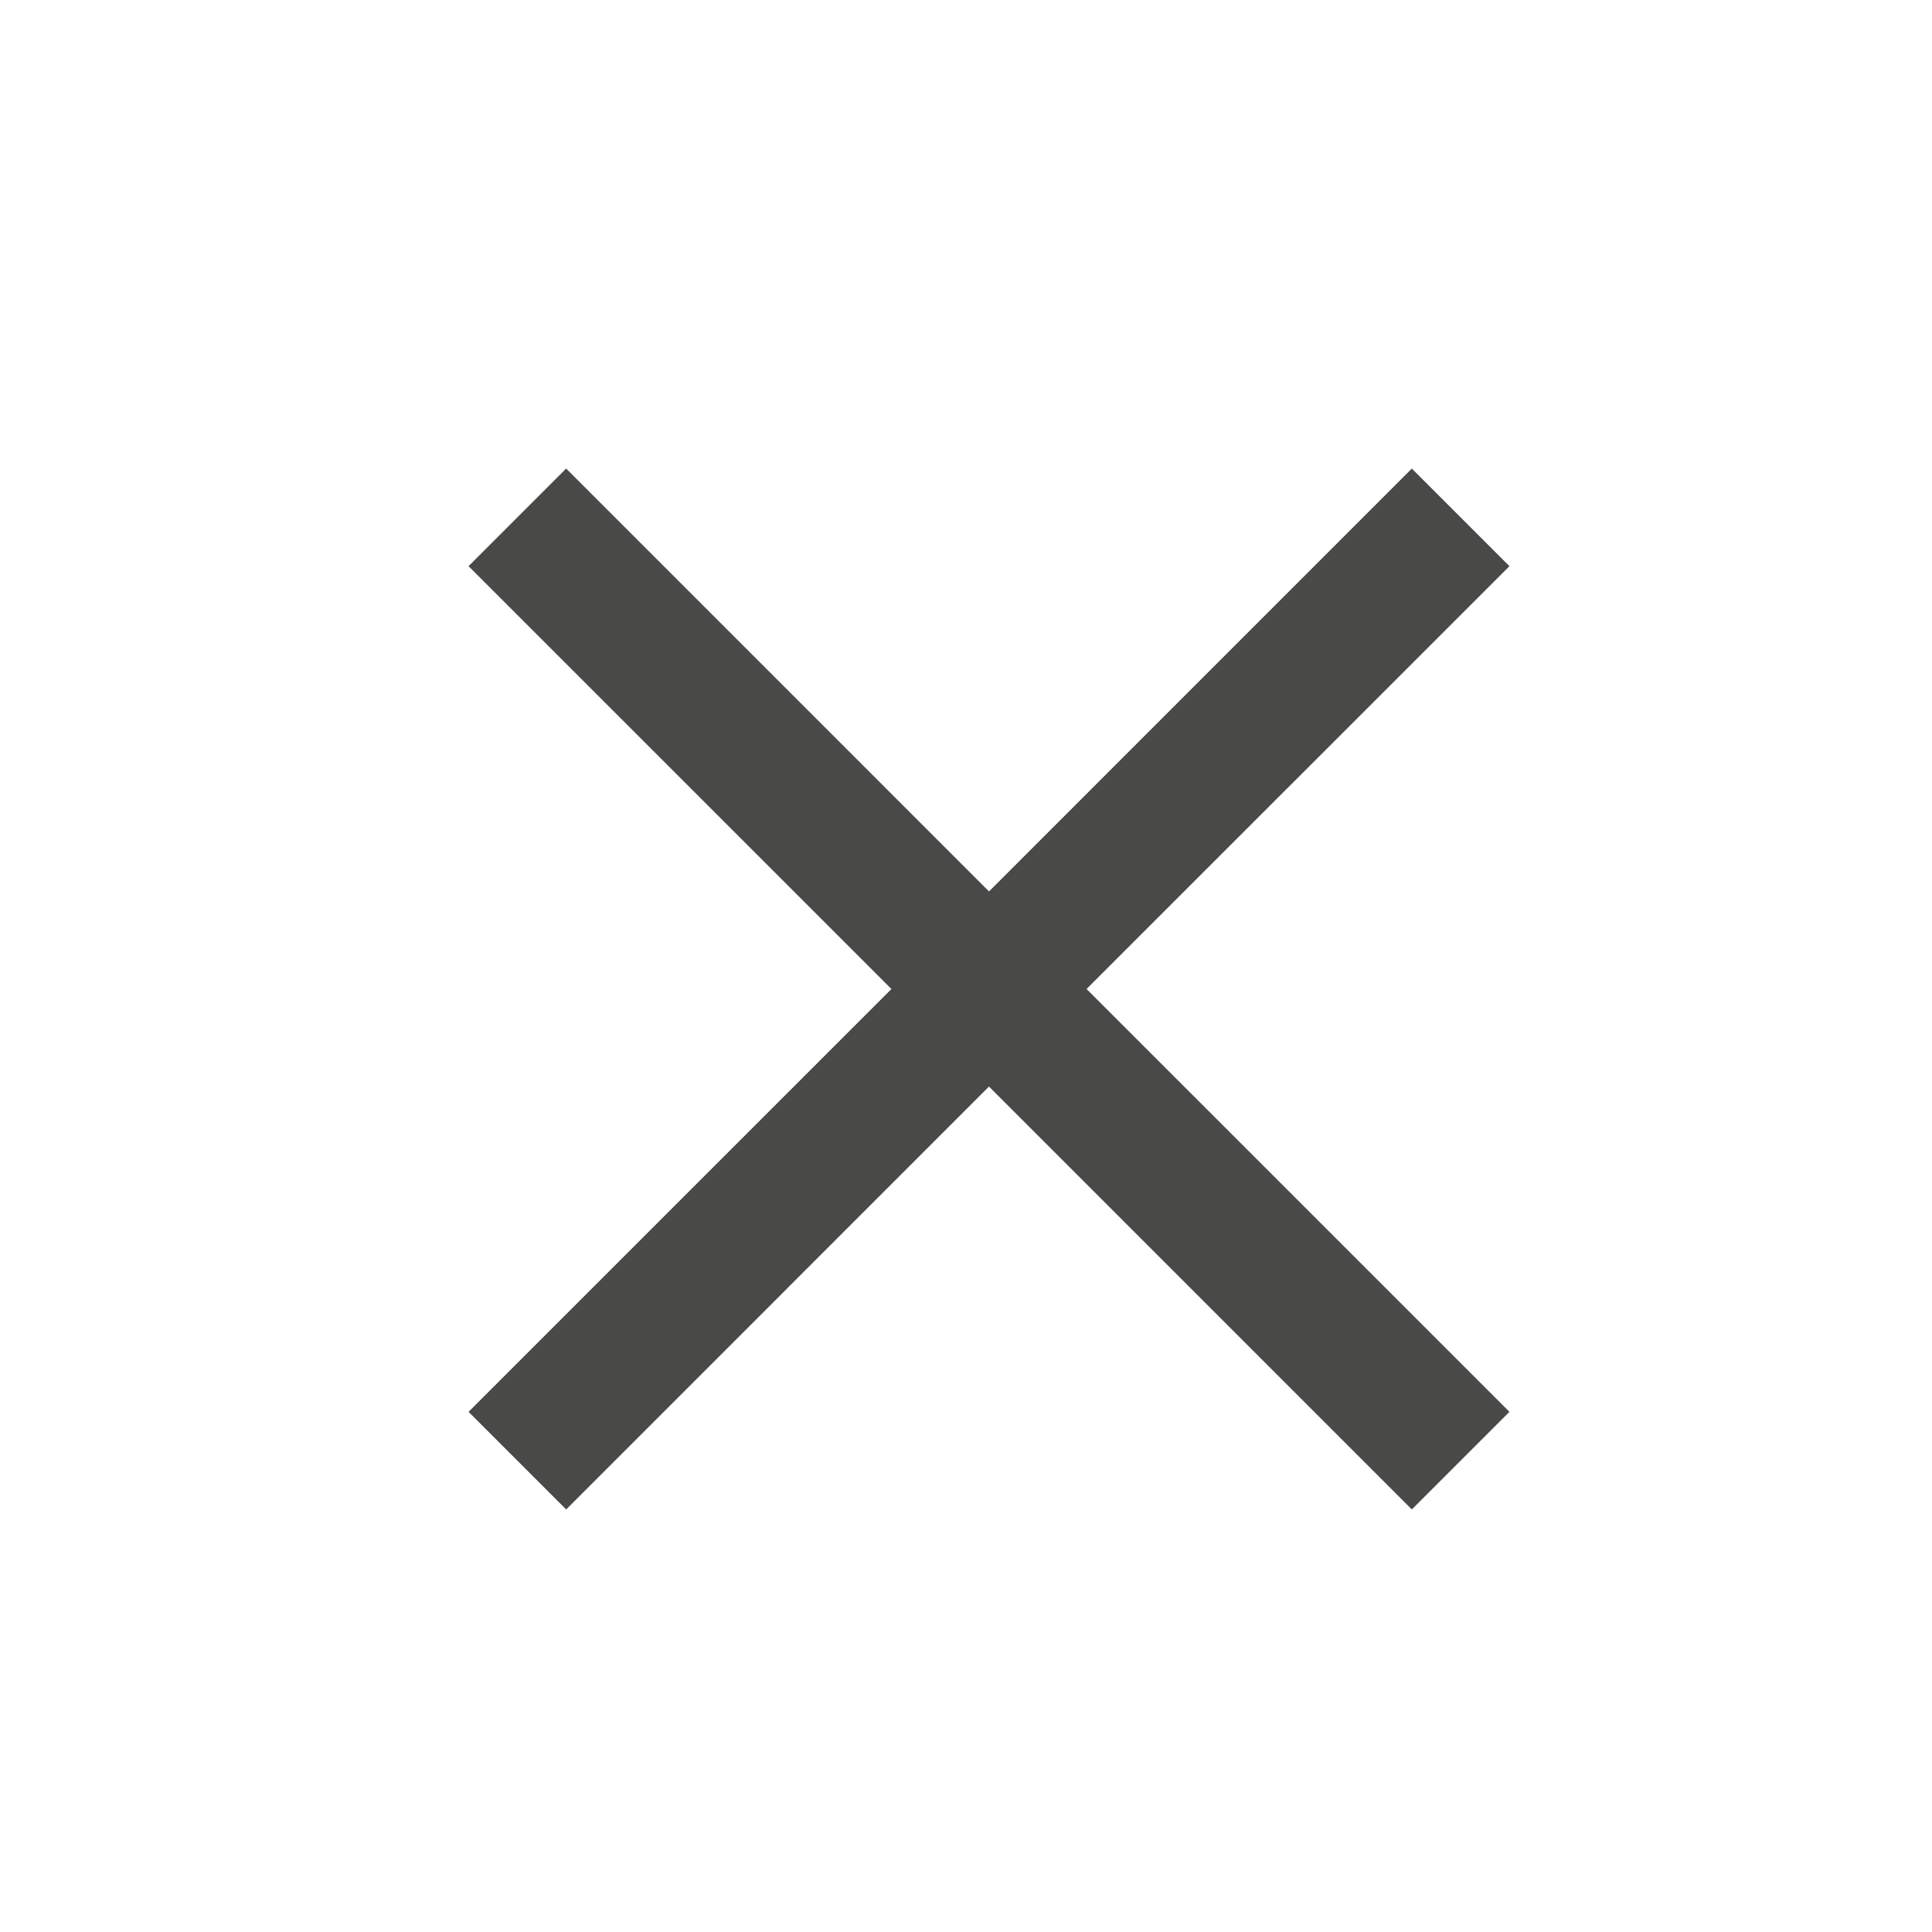 <?xml version="1.0" encoding="UTF-8"?>
<svg width="42px" height="42px" viewBox="0 0 42 42" version="1.1" xmlns="http://www.w3.org/2000/svg" xmlns:xlink="http://www.w3.org/1999/xlink">
    <!-- Generator: Sketch 57.1 (83088) - https://sketch.com -->
    <title>icon-close</title>
    <desc>Created with Sketch.</desc>
    <g id="icon-close" stroke="none" stroke-width="1" fill="none" fill-rule="evenodd">
        <path d="M30.692,10.186 L32.814,12.308 L23.621,21.5 L32.814,30.692 L30.692,32.814 L21.5,23.621 L12.308,32.814 L10.186,30.692 L19.379,21.5 L10.186,12.308 L12.308,10.186 L21.5,19.379 L30.692,10.186 Z" id="Combined-Shape" fill="#494948"></path>
    </g>
</svg>